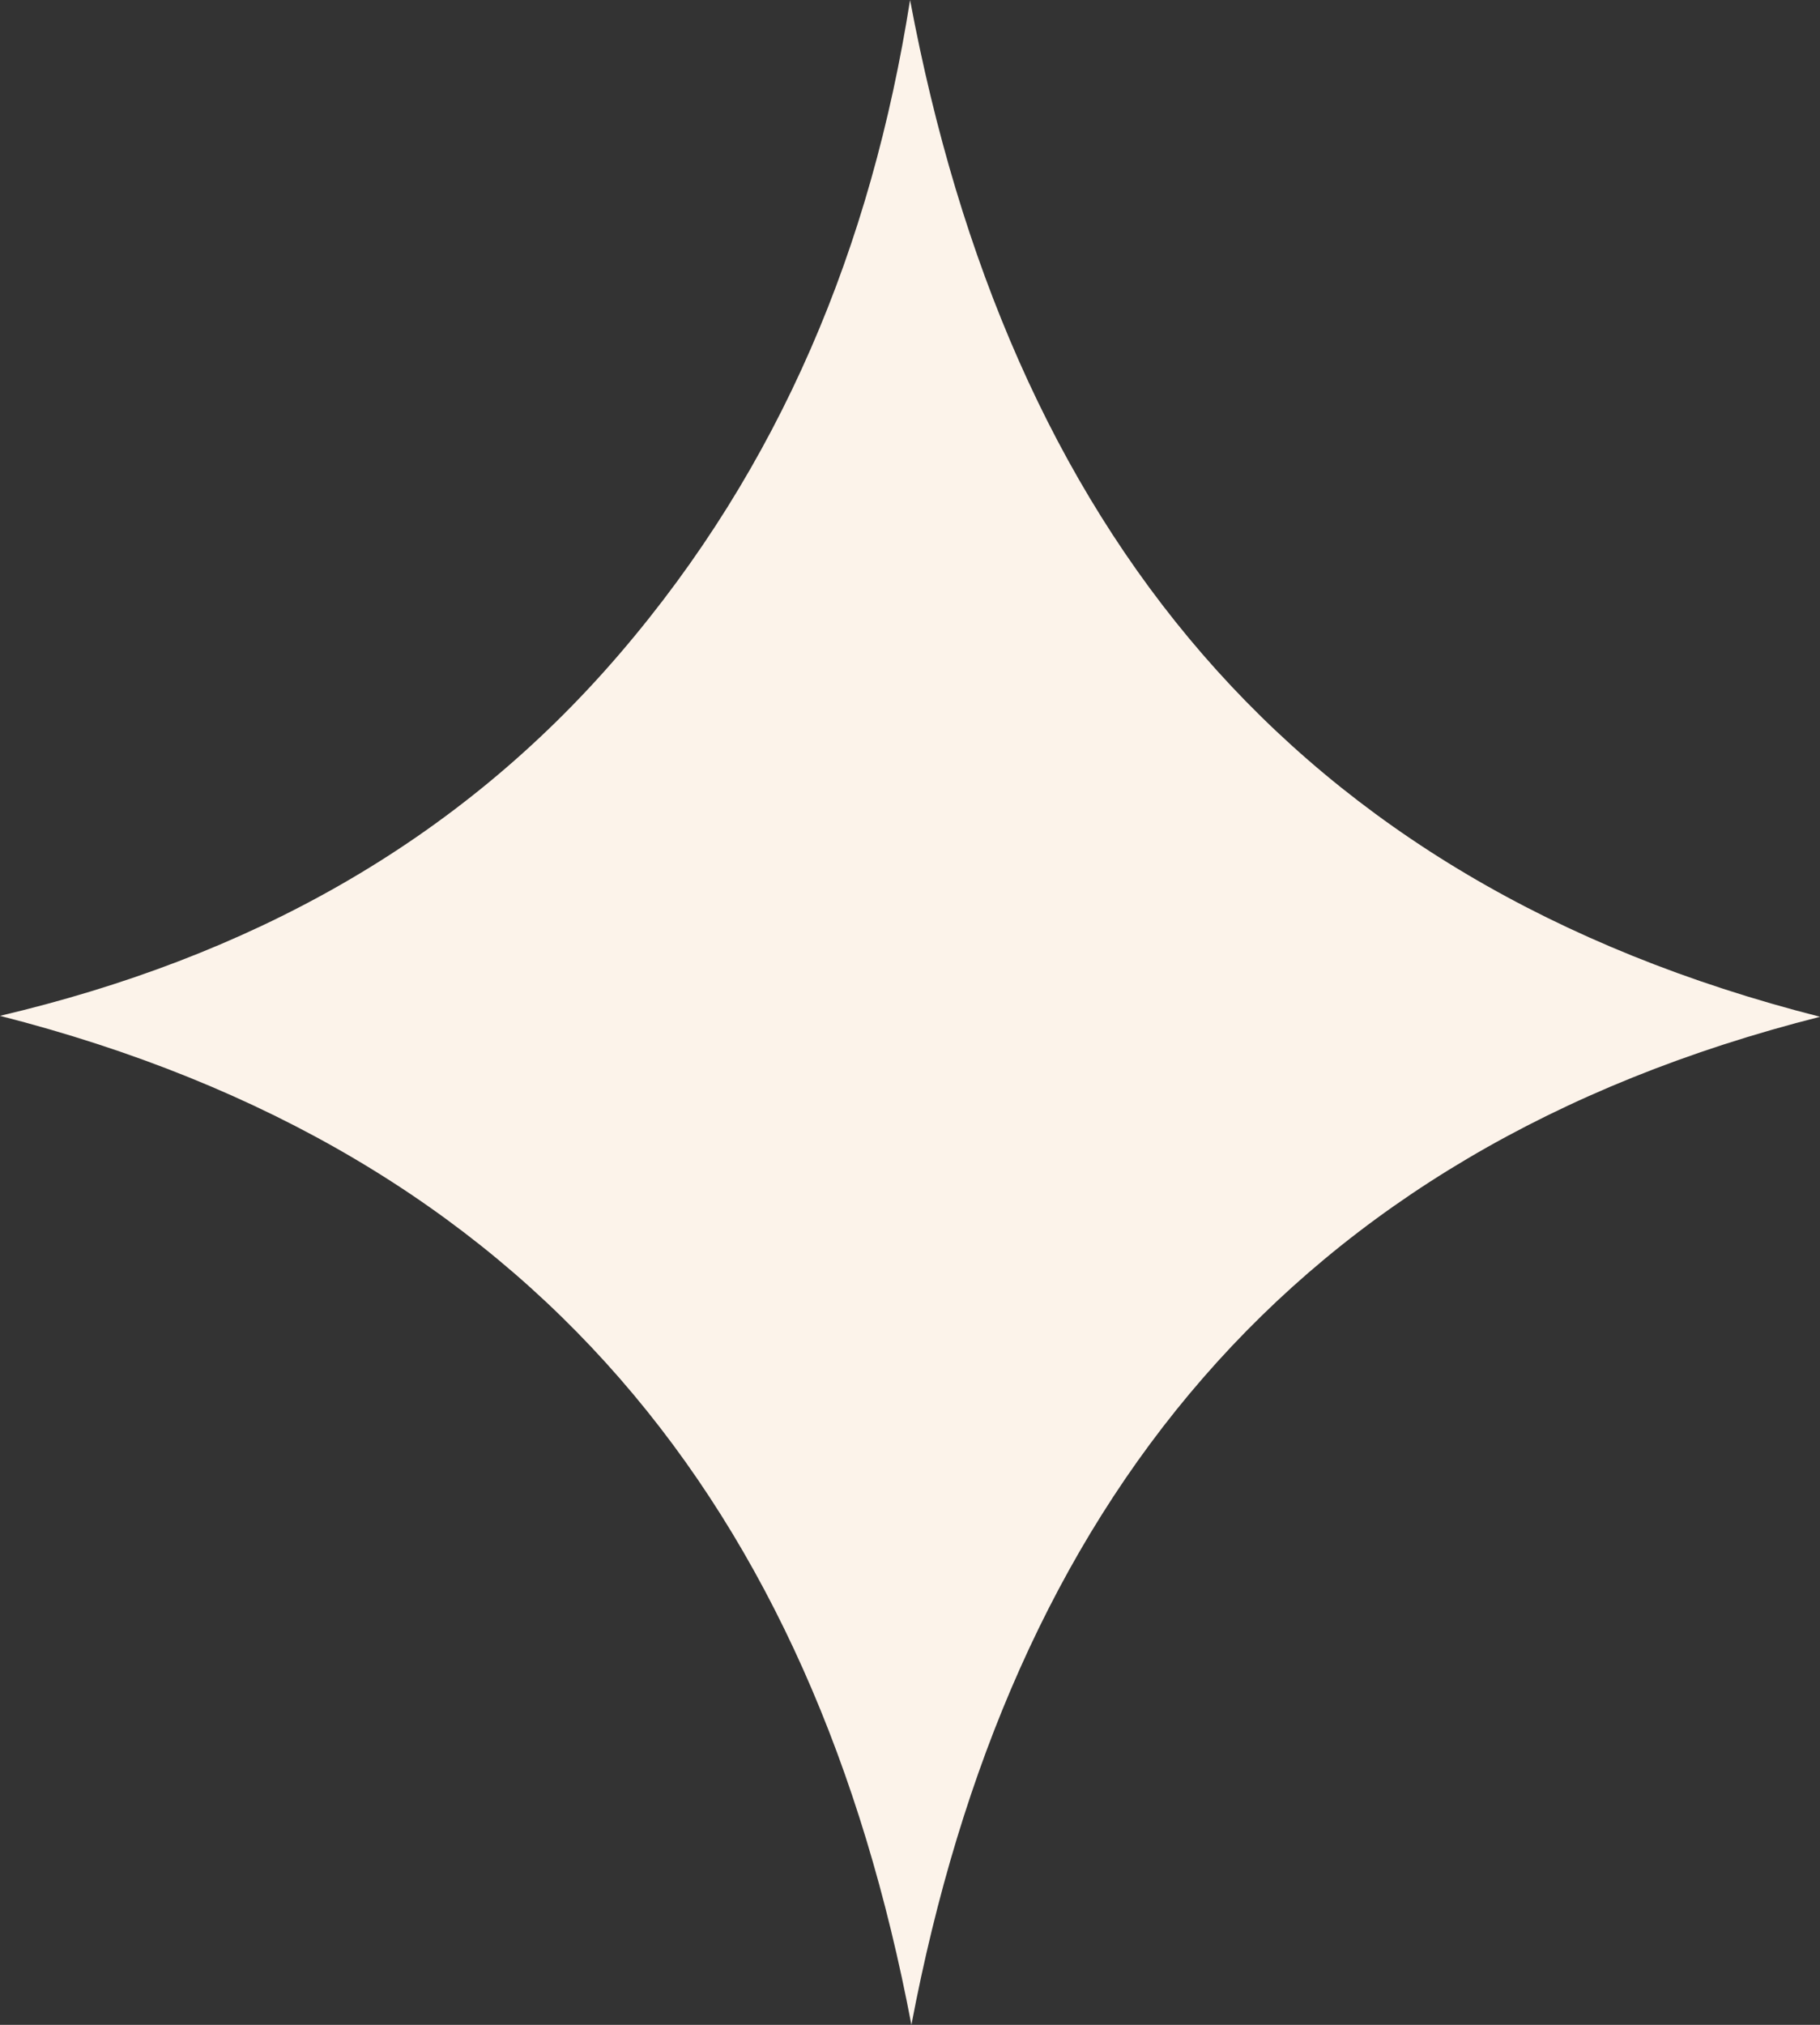 <?xml version="1.0" encoding="UTF-8"?>
<svg id="Capa_1" data-name="Capa 1" xmlns="http://www.w3.org/2000/svg" viewBox="0 0 273.78 304.53">
  <rect x="0" y="0" width="273.78" height="304.53" fill="#333333" stroke="none"/>
  <defs>
    <style>
      .cls-1 {
        fill: #fcf3ea;
      }
    </style>
  </defs>
  <path class="cls-1" d="M137.1,304.53C122.42,227.07,80.48,173.31,0,152.78c37.17-8.76,68.63-25.82,93.17-54.4,24.26-28.26,37.9-61.35,43.73-98.38,14.8,78.86,56.92,132.59,136.89,152.92-79.93,20.23-121.97,74.01-136.69,151.62Z"/>
</svg>